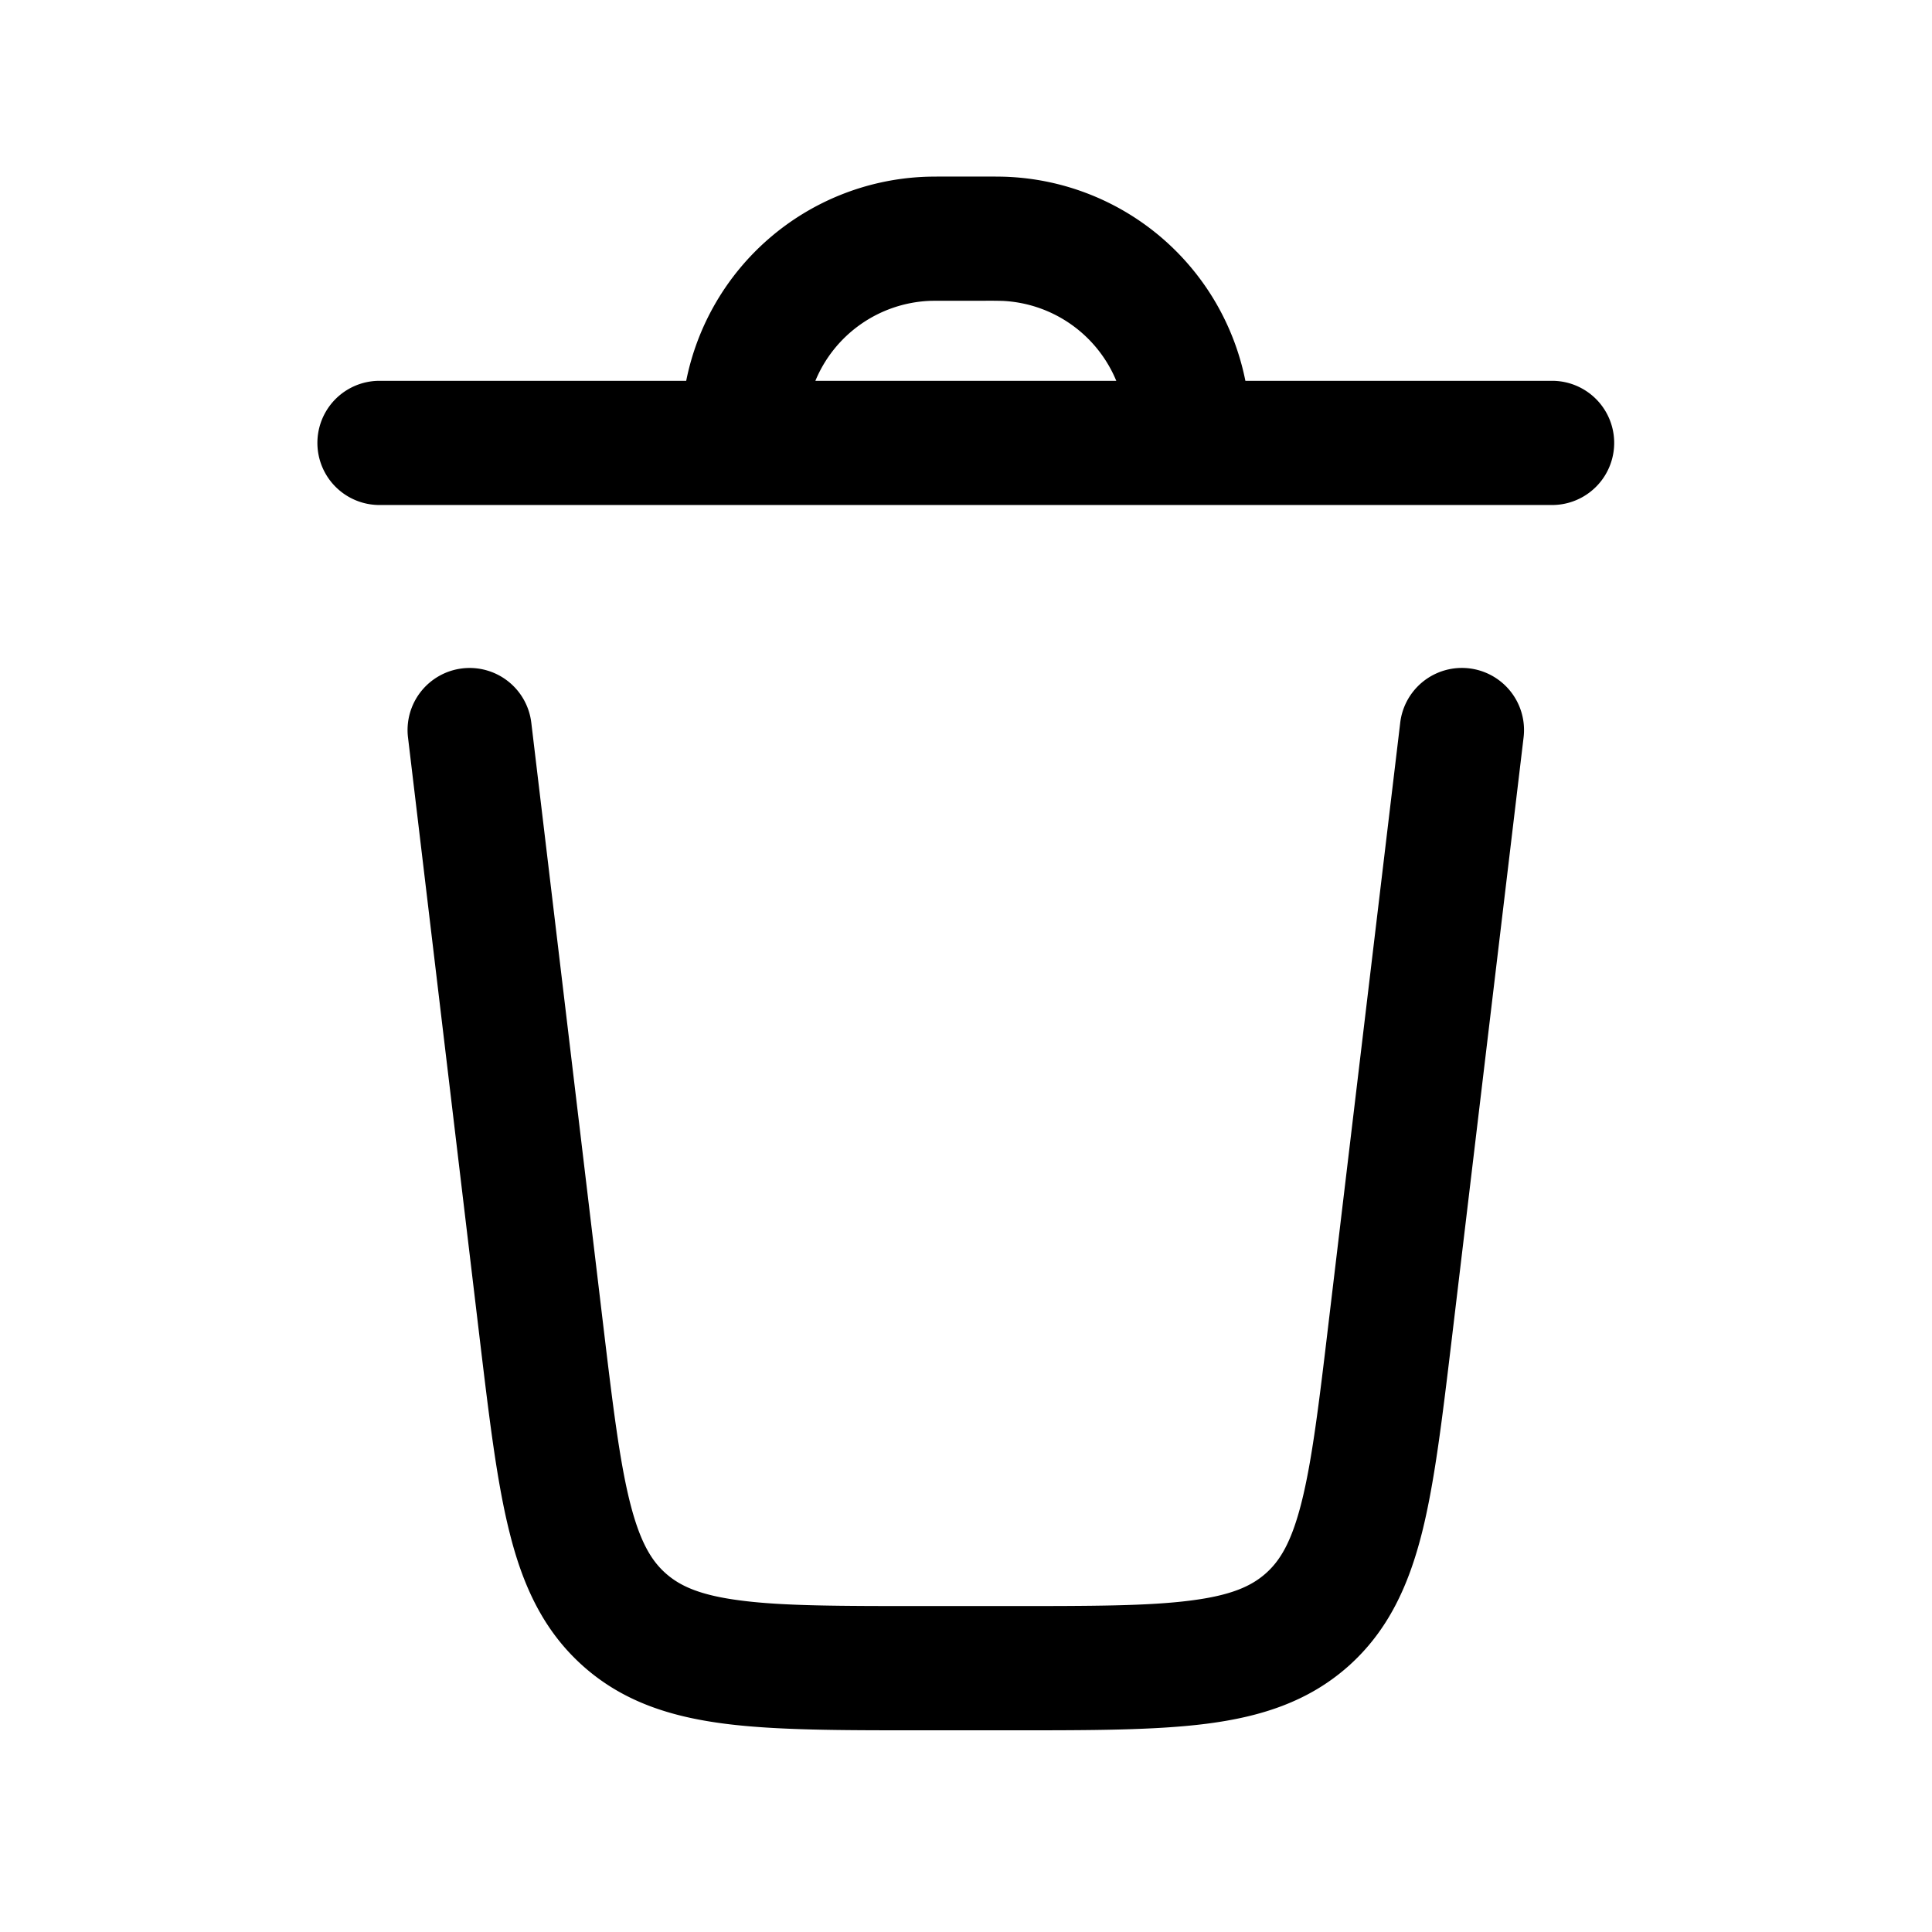 <svg xmlns="http://www.w3.org/2000/svg" width="28" height="28" fill="none"><path fill="currentColor" fill-rule="evenodd" d="M13.709 2.559h.575c.143 0 .248 0 .342.005a3.68 3.68 0 0 1 3.423 2.955h4.445a.9.9 0 0 1 0 1.8H5.5a.9.9 0 1 1 0-1.8h4.445a3.68 3.68 0 0 1 3.423-2.955c.094-.005.199-.005.342-.005m-1.892 2.96h4.36a1.88 1.88 0 0 0-1.642-1.158 7 7 0 0 0-.275-.002h-.527c-.178 0-.233 0-.275.002a1.88 1.88 0 0 0-1.642 1.158M6.7 9.687a.9.9 0 0 1 1 .787l1.038 8.695c.142 1.19.24 1.997.391 2.6.145.577.312.85.52 1.034s.498.318 1.089.393c.615.08 1.429.08 2.627.08h1.263c1.198 0 2.012 0 2.628-.08.59-.075.88-.209 1.088-.393s.375-.457.52-1.035c.151-.602.25-1.41.391-2.6l1.038-8.694a.9.9 0 0 1 1.788.213l-1.045 8.754c-.134 1.116-.244 2.039-.426 2.766-.192.764-.489 1.425-1.07 1.942-.583.517-1.275.733-2.056.833-.744.095-1.673.095-2.797.095h-1.38c-1.125 0-2.054 0-2.798-.095-.781-.1-1.473-.316-2.055-.833s-.88-1.178-1.07-1.942c-.183-.727-.293-1.65-.427-2.766l-1.044-8.754a.9.9 0 0 1 .787-1" clip-rule="evenodd"/></svg>